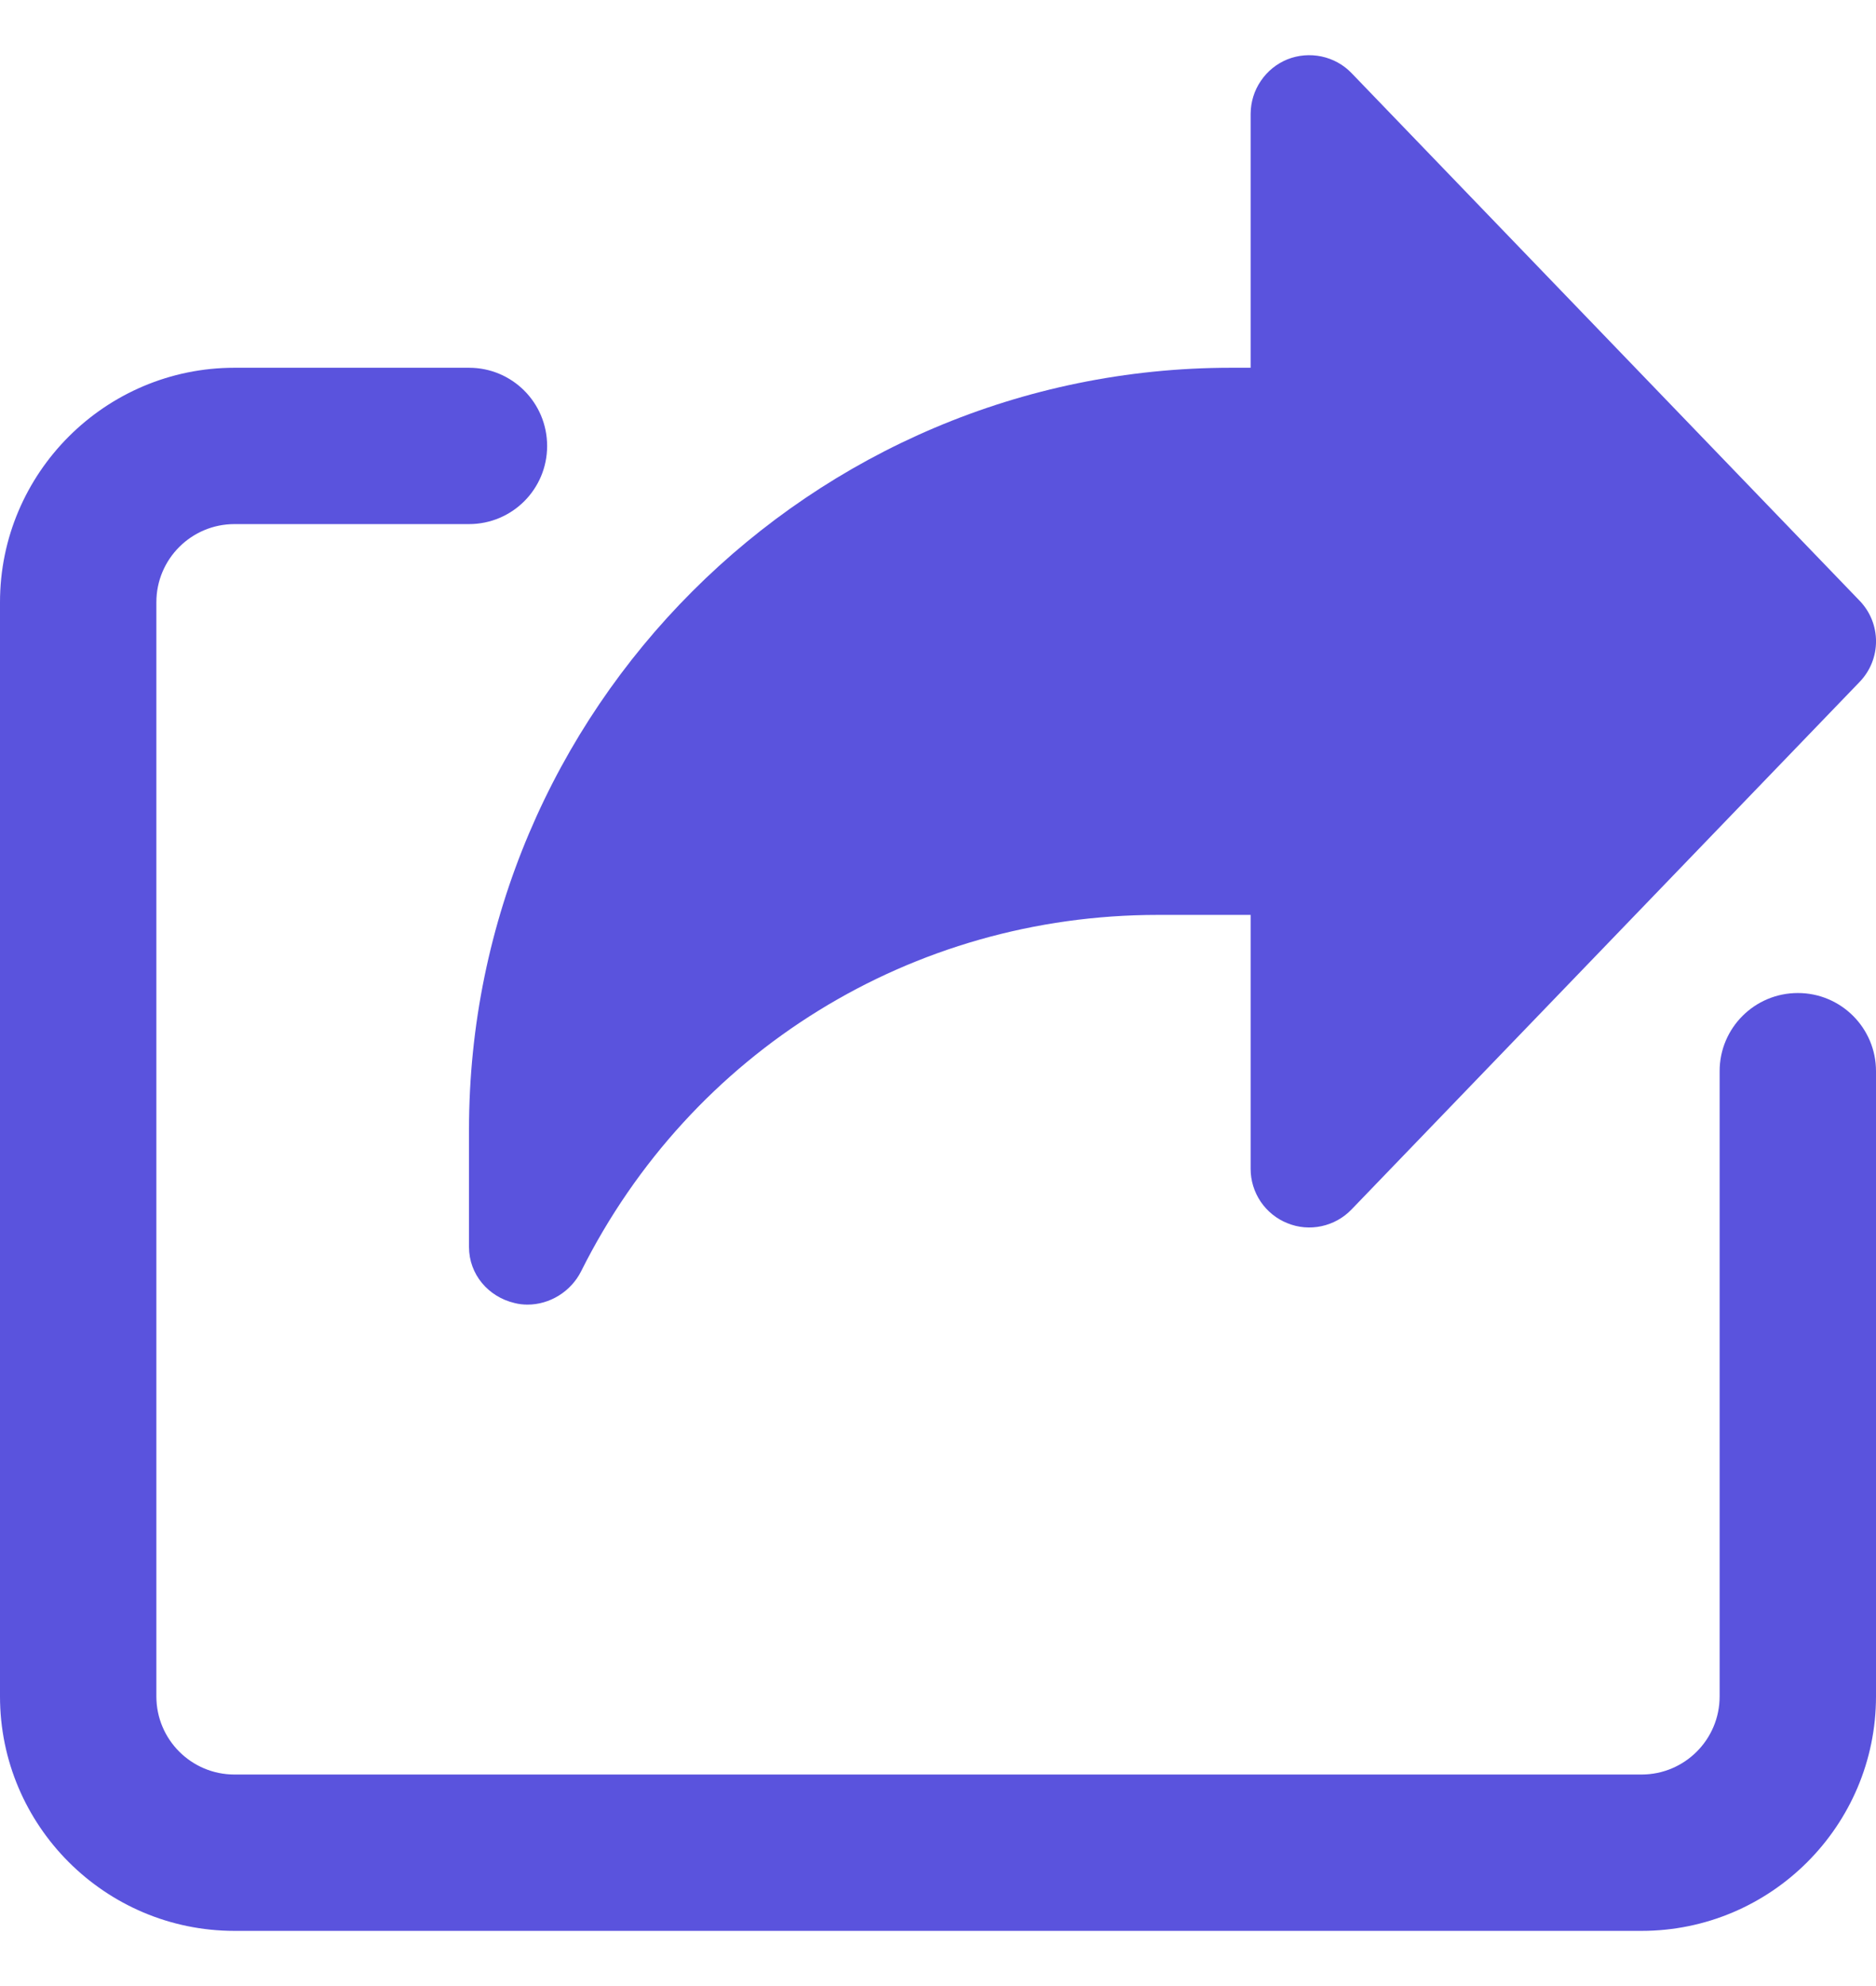 <svg width="17" height="18" viewBox="0 0 17 18" fill="none" xmlns="http://www.w3.org/2000/svg">
<g clip-path="url(#clip0_223_480)">
<path d="M16.851 5.444L12.247 0.662C12.174 0.586 12.079 0.534 11.976 0.512C11.872 0.49 11.764 0.499 11.666 0.538C11.568 0.578 11.484 0.646 11.425 0.734C11.365 0.822 11.334 0.925 11.333 1.031V3.333H11.156C7.348 3.333 4.25 6.432 4.25 10.24V11.302C4.25 11.549 4.424 11.754 4.664 11.81C4.703 11.82 4.742 11.824 4.781 11.824C4.981 11.824 5.173 11.707 5.266 11.522C6.262 9.529 8.264 8.292 10.492 8.292H11.333V10.594C11.333 10.7 11.365 10.803 11.424 10.891C11.484 10.979 11.568 11.047 11.666 11.086C11.865 11.168 12.097 11.118 12.247 10.962L16.851 6.181C17.05 5.975 17.05 5.65 16.851 5.444V5.444Z" fill="#5A53DD"/>
<path d="M14.875 17.5H2.125C0.954 17.5 0 16.547 0 15.375V5.458C0 4.287 0.954 3.333 2.125 3.333H4.25C4.642 3.333 4.958 3.65 4.958 4.042C4.958 4.433 4.642 4.75 4.25 4.75H2.125C1.734 4.75 1.417 5.067 1.417 5.458V15.375C1.417 15.766 1.734 16.083 2.125 16.083H14.875C15.266 16.083 15.583 15.766 15.583 15.375V9.708C15.583 9.317 15.9 9 16.292 9C16.683 9 17 9.317 17 9.708V15.375C17 16.547 16.047 17.5 14.875 17.5Z" fill="#5A53DD"/>
</g>
<defs>
<clipPath id="clip0_223_480">
<rect width="17" height="17" fill="white" transform="translate(0 0.5)"/>
</clipPath>
</defs>
</svg>
